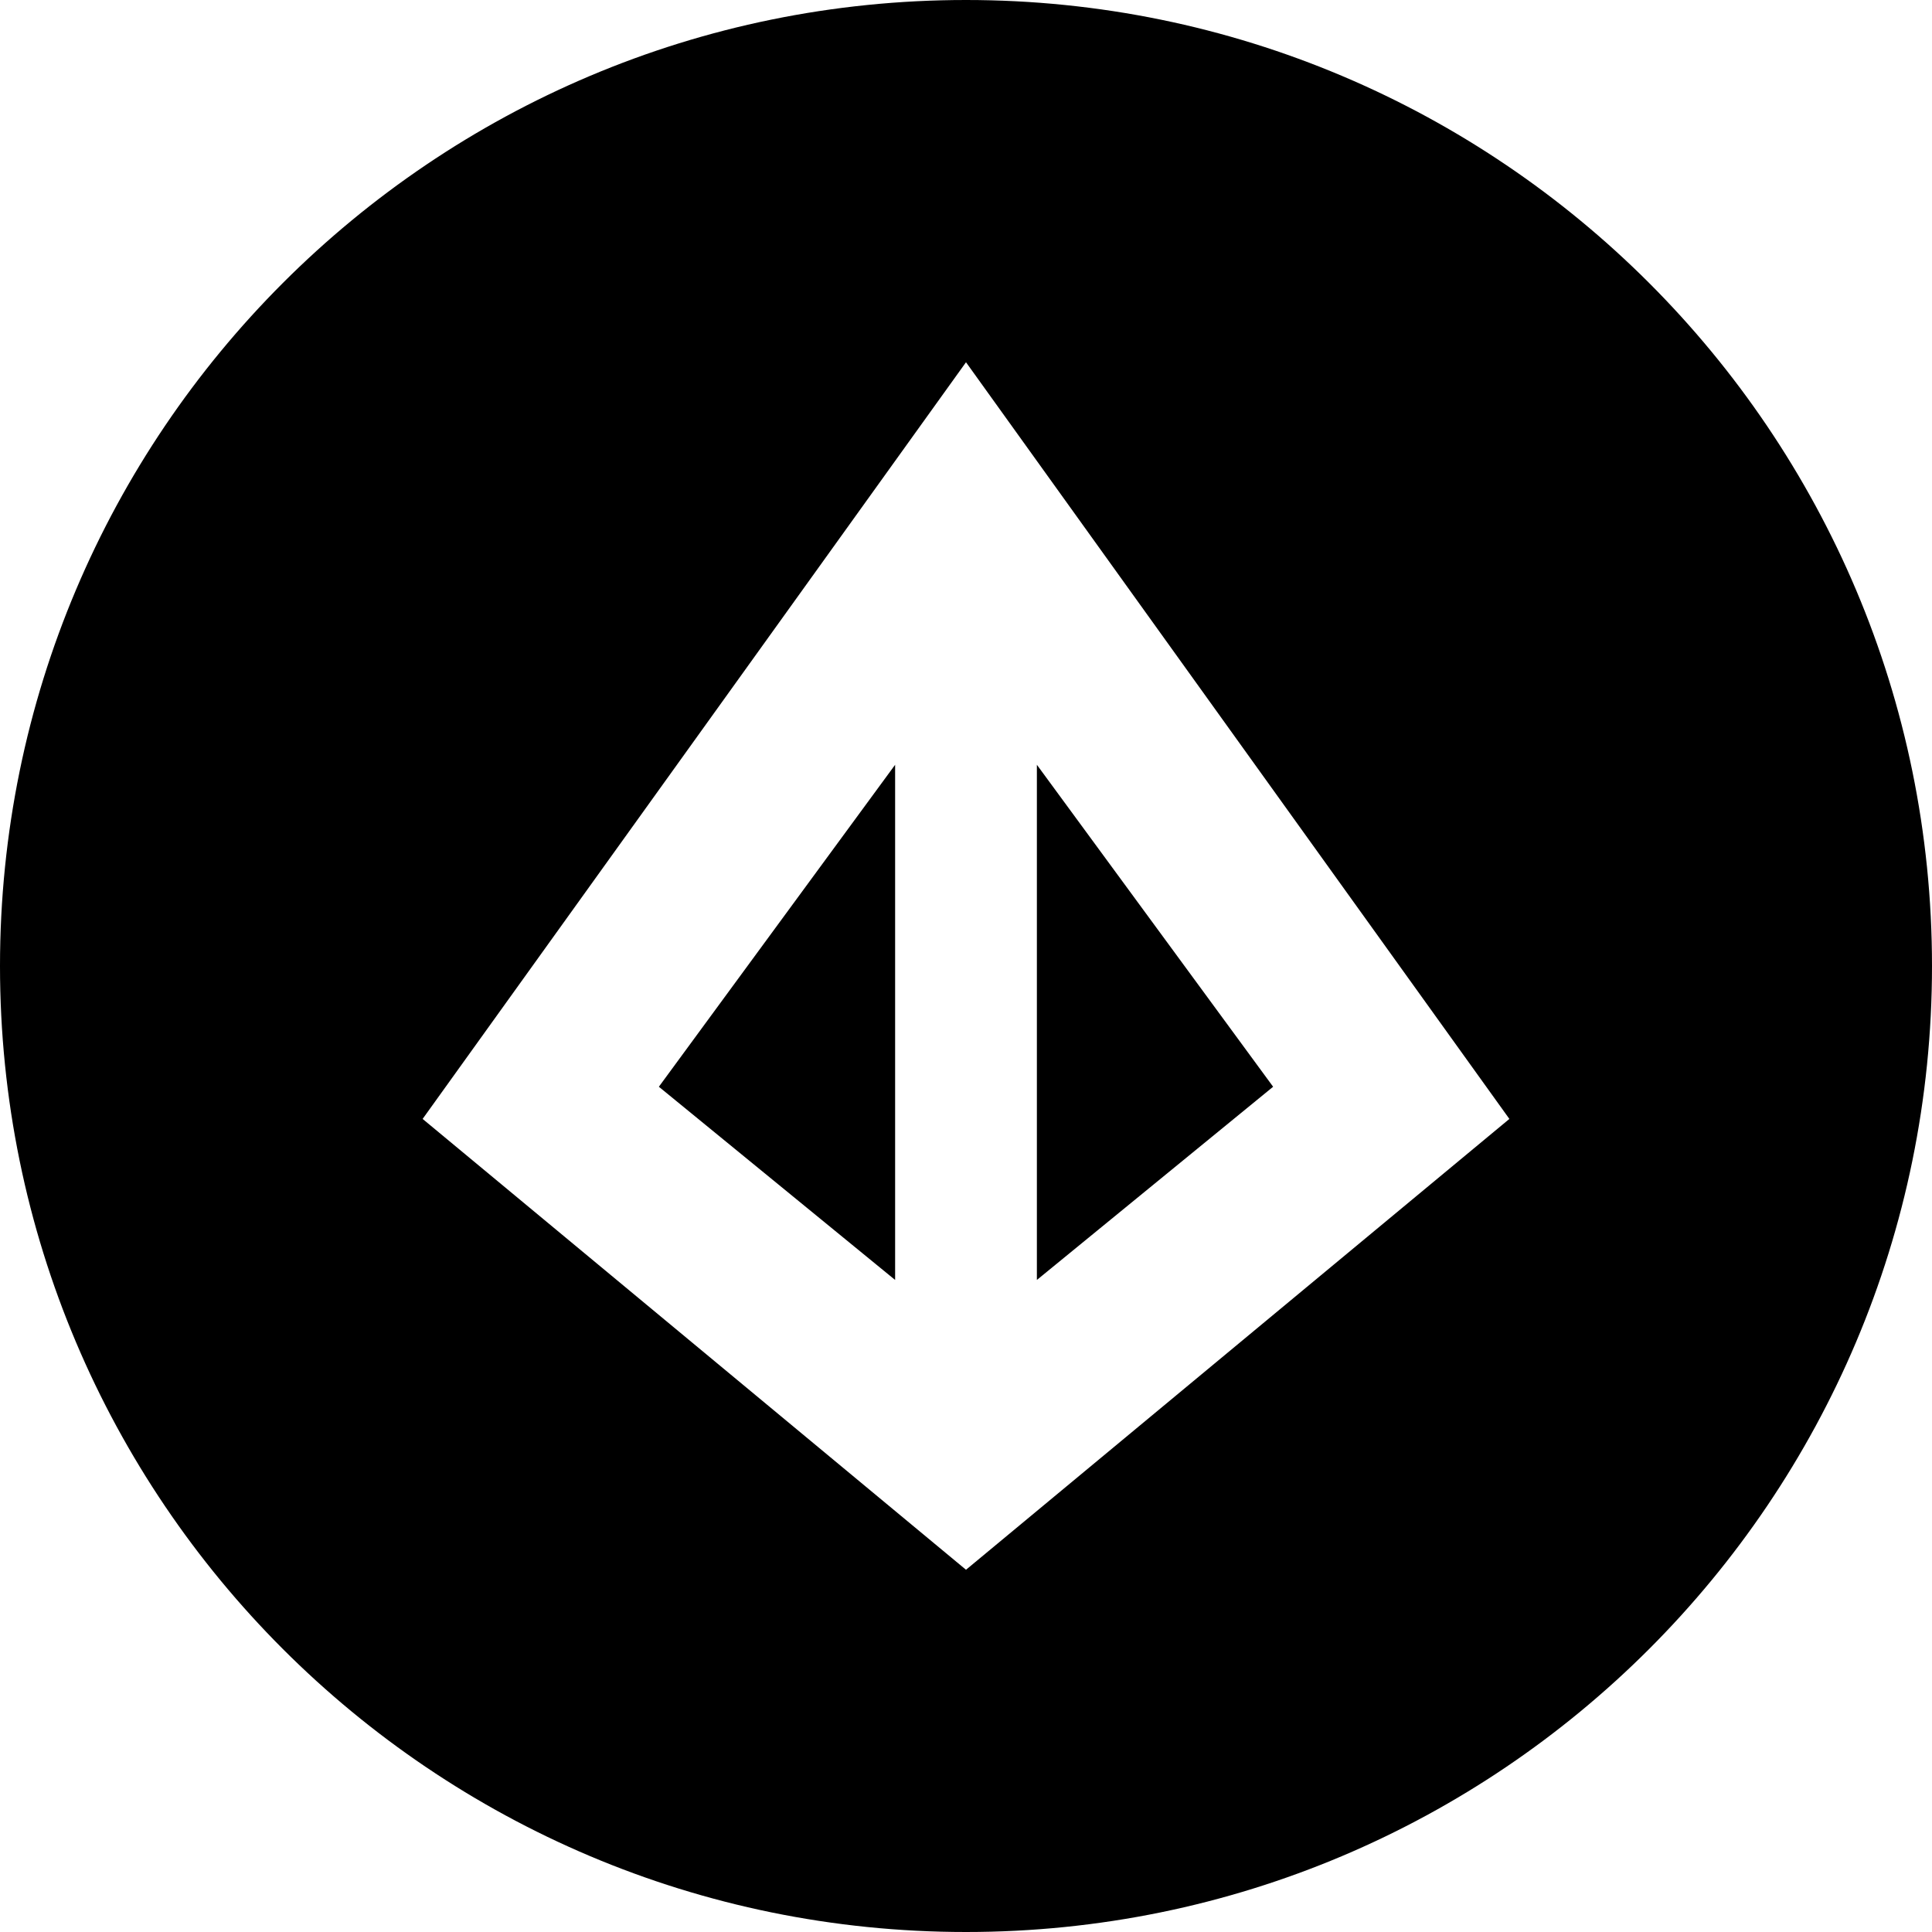 <svg width="227" height="227" viewBox="0 0 227 227" xmlns="http://www.w3.org/2000/svg"><title>lrc</title><path d="M113.5 227C50.813 227 0 176.187 0 113.5S50.813 0 113.5 0 227 50.813 227 113.5 176.187 227 113.5 227zm0-184.438l-63.844 88.906 63.844 52.97 63.844-52.97L113.5 42.563zm-8.328 47.295v60.53l-27.758-22.7 27.758-37.83zm16.656 0l27.758 37.83-27.758 22.7v-60.53z"/></svg>